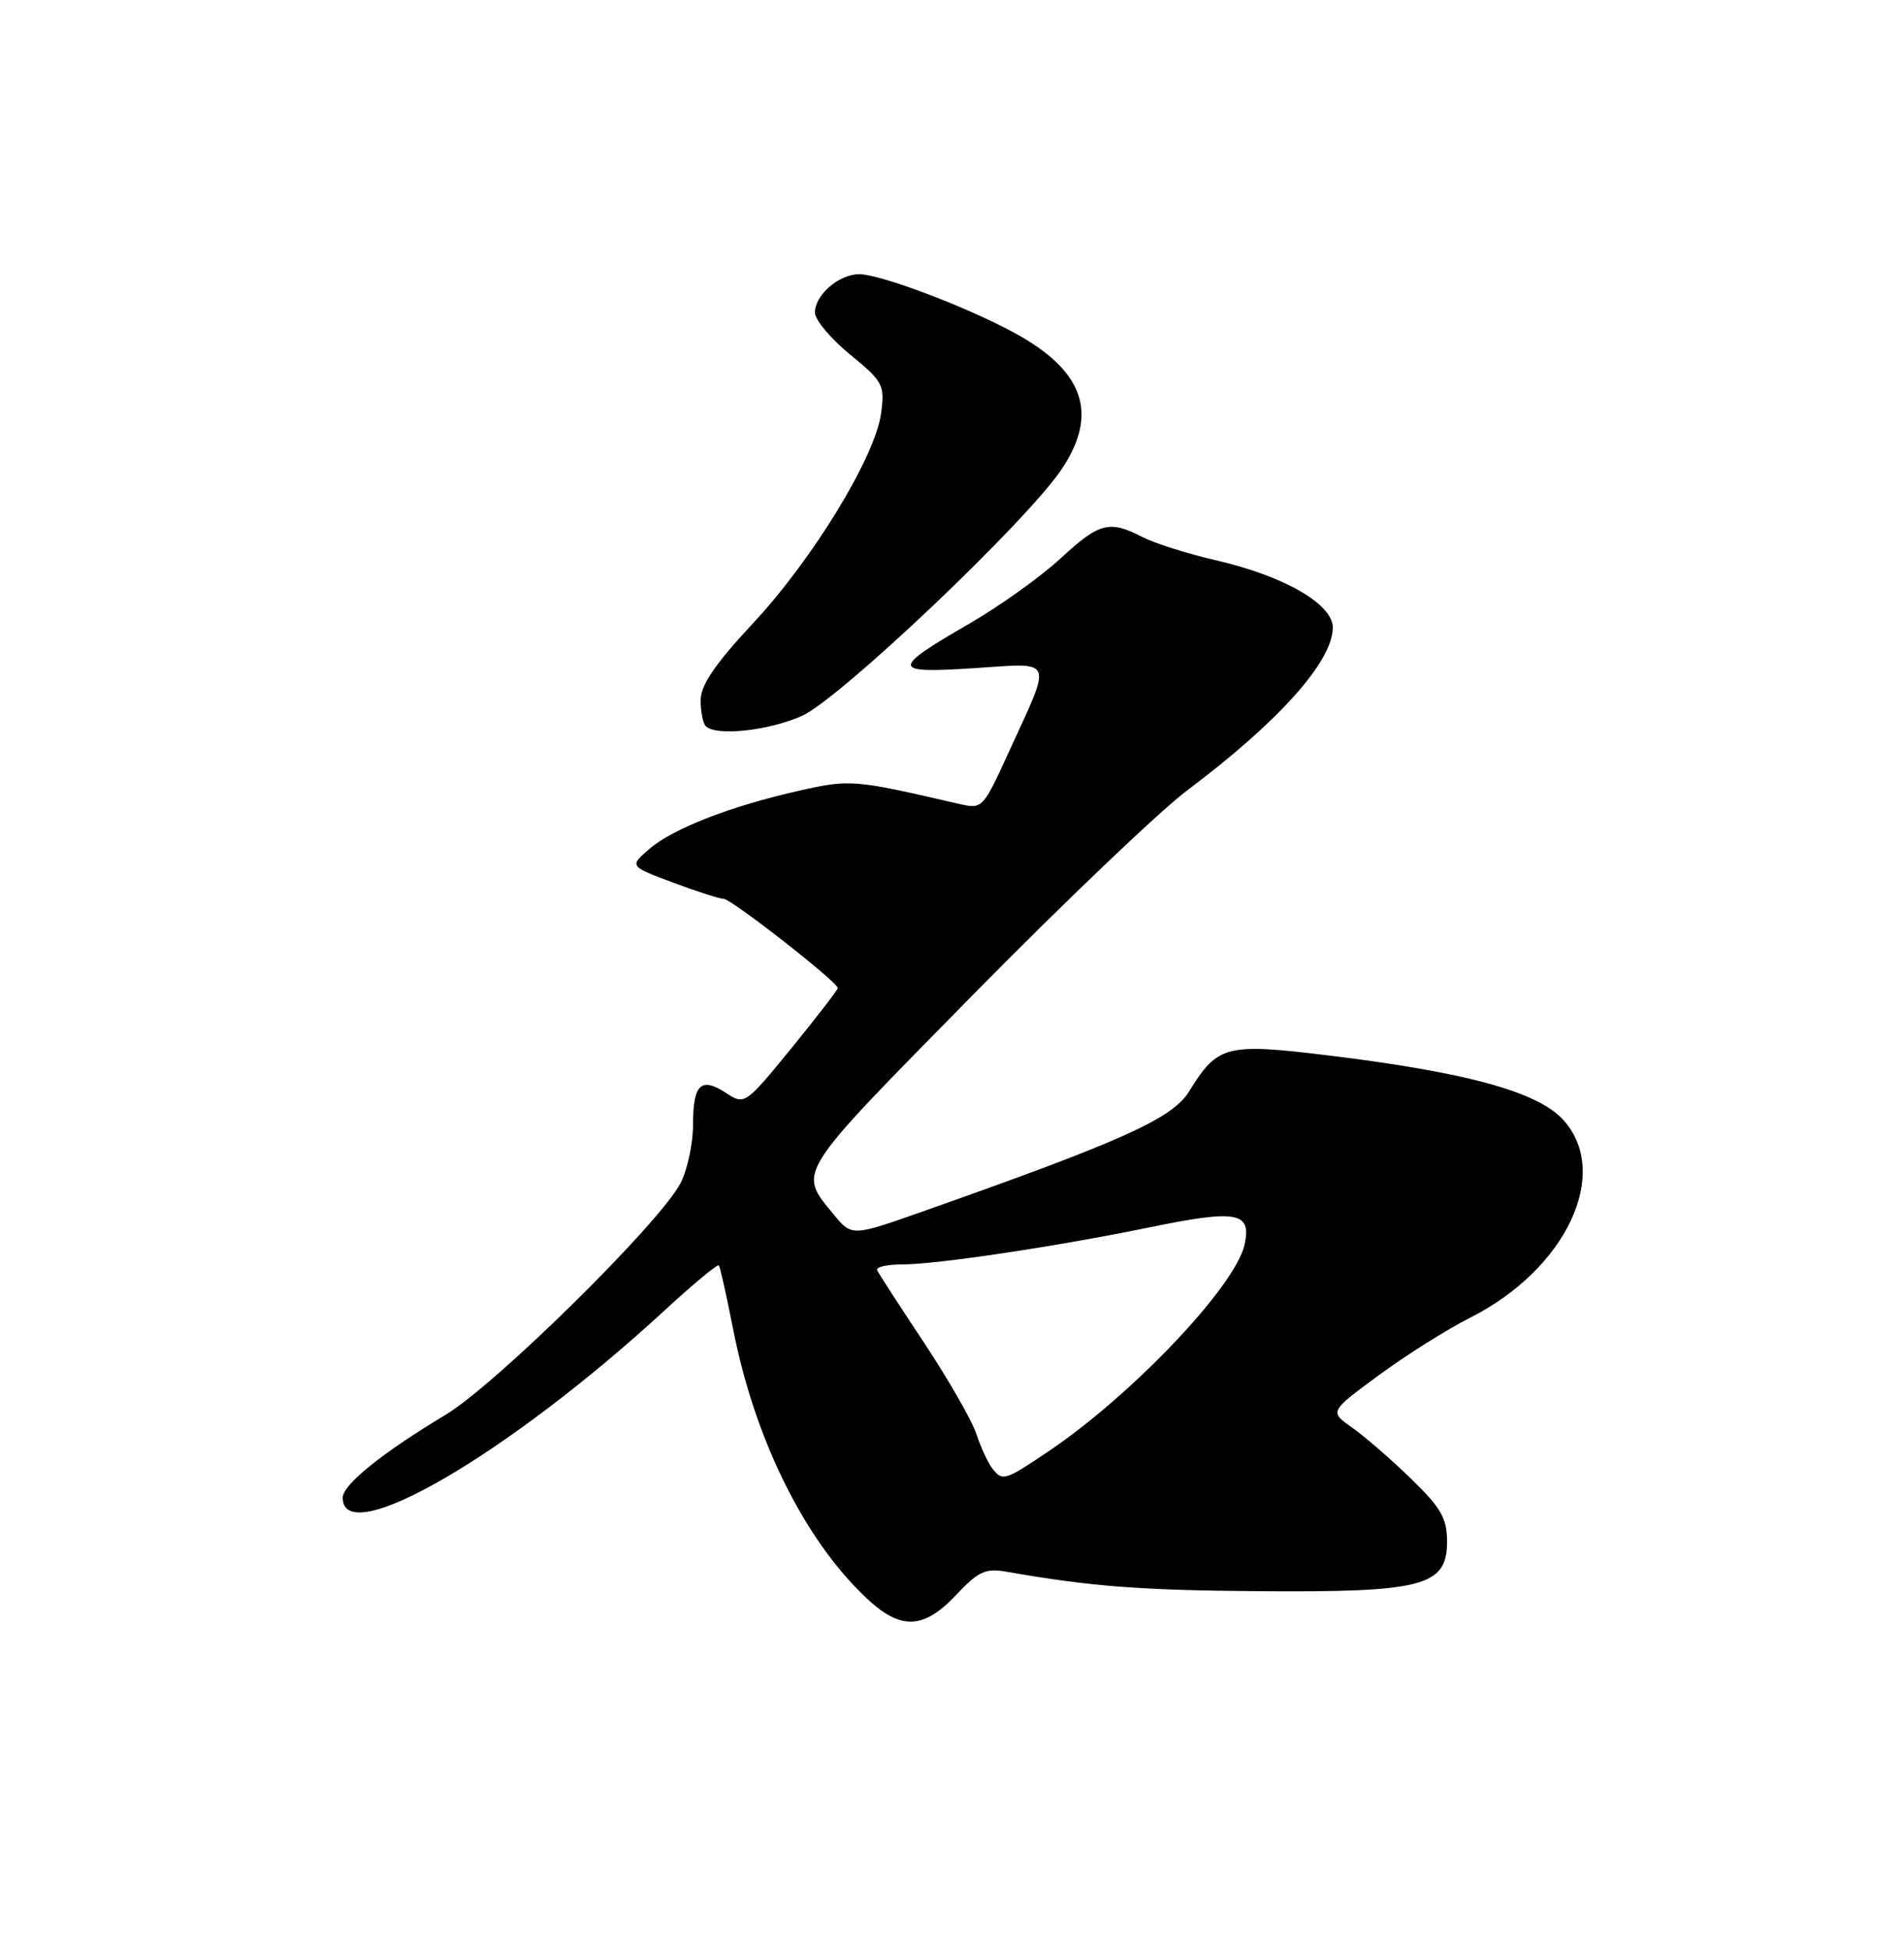 <?xml version="1.0" encoding="UTF-8" standalone="no"?>
<!DOCTYPE svg PUBLIC "-//W3C//DTD SVG 1.1//EN" "http://www.w3.org/Graphics/SVG/1.1/DTD/svg11.dtd" >
<svg xmlns="http://www.w3.org/2000/svg" xmlns:xlink="http://www.w3.org/1999/xlink" version="1.1" viewBox="0 0 250 256">
 <g >
 <path fill="currentColor"
d=" M 125.54 209.39 C 128.48 206.27 129.40 205.85 132.22 206.35 C 143.25 208.28 149.71 208.78 165.42 208.90 C 186.84 209.06 190.00 208.22 190.00 202.41 C 190.00 199.31 189.23 197.97 185.25 194.11 C 182.64 191.57 179.16 188.56 177.53 187.41 C 174.55 185.32 174.55 185.32 181.03 180.55 C 184.59 177.93 190.01 174.51 193.09 172.96 C 205.68 166.59 211.59 153.98 205.25 147.01 C 201.92 143.34 192.56 140.77 174.50 138.57 C 160.95 136.92 159.90 137.19 156.12 143.30 C 153.93 146.85 147.36 149.80 121.17 159.04 C 111.84 162.33 111.84 162.33 109.45 159.42 C 104.76 153.69 104.25 154.50 127.57 130.79 C 139.53 118.63 152.28 106.46 155.91 103.74 C 167.90 94.75 175.00 86.81 175.00 82.39 C 175.00 79.31 168.61 75.62 159.71 73.57 C 155.98 72.71 151.61 71.33 150.01 70.51 C 145.65 68.25 144.35 68.60 139.21 73.35 C 136.62 75.74 131.26 79.57 127.30 81.86 C 116.92 87.87 116.98 88.43 127.89 87.72 C 138.58 87.03 138.22 86.14 132.39 98.88 C 129.01 106.25 129.01 106.25 125.76 105.50 C 112.12 102.34 111.62 102.30 105.00 103.79 C 95.99 105.81 88.39 108.76 85.26 111.45 C 82.63 113.72 82.63 113.72 88.35 115.86 C 91.50 117.04 94.50 118.00 95.02 118.00 C 96.02 118.00 110.00 128.93 110.00 129.71 C 110.00 129.95 107.25 133.52 103.90 137.63 C 97.87 145.01 97.76 145.08 95.37 143.51 C 92.05 141.33 91.00 142.32 91.00 147.61 C 91.00 150.08 90.27 153.54 89.37 155.30 C 86.75 160.44 65.13 181.76 58.50 185.74 C 50.15 190.76 45.00 194.91 45.00 196.62 C 45.00 203.59 66.75 190.93 87.29 172.01 C 91.03 168.56 94.22 165.92 94.39 166.12 C 94.55 166.33 95.40 170.10 96.26 174.50 C 99.10 188.94 105.60 202.09 113.71 209.75 C 118.24 214.04 121.24 213.95 125.54 209.39 Z  M 105.27 94.00 C 110.21 91.81 134.79 68.48 139.39 61.61 C 144.29 54.30 142.35 48.69 133.20 43.70 C 126.85 40.25 115.60 36.00 112.81 36.00 C 110.15 36.00 107.00 38.73 107.00 41.03 C 107.00 41.98 109.07 44.46 111.61 46.54 C 115.96 50.10 116.19 50.54 115.69 54.25 C 114.93 59.97 106.74 73.39 98.85 81.85 C 93.85 87.22 92.00 89.94 92.00 91.93 C 92.00 93.44 92.30 94.97 92.67 95.33 C 94.01 96.67 100.86 95.95 105.27 94.00 Z  M 130.27 192.75 C 129.73 192.06 128.79 190.02 128.18 188.21 C 127.58 186.41 124.47 181.01 121.29 176.21 C 118.11 171.42 115.35 167.16 115.17 166.75 C 114.98 166.34 116.45 166.00 118.42 166.00 C 122.95 166.00 138.67 163.65 150.83 161.15 C 162.43 158.76 164.35 159.10 163.42 163.38 C 162.24 168.82 148.68 183.12 137.66 190.54 C 131.90 194.42 131.64 194.50 130.27 192.75 Z "/>
</g>
</svg>